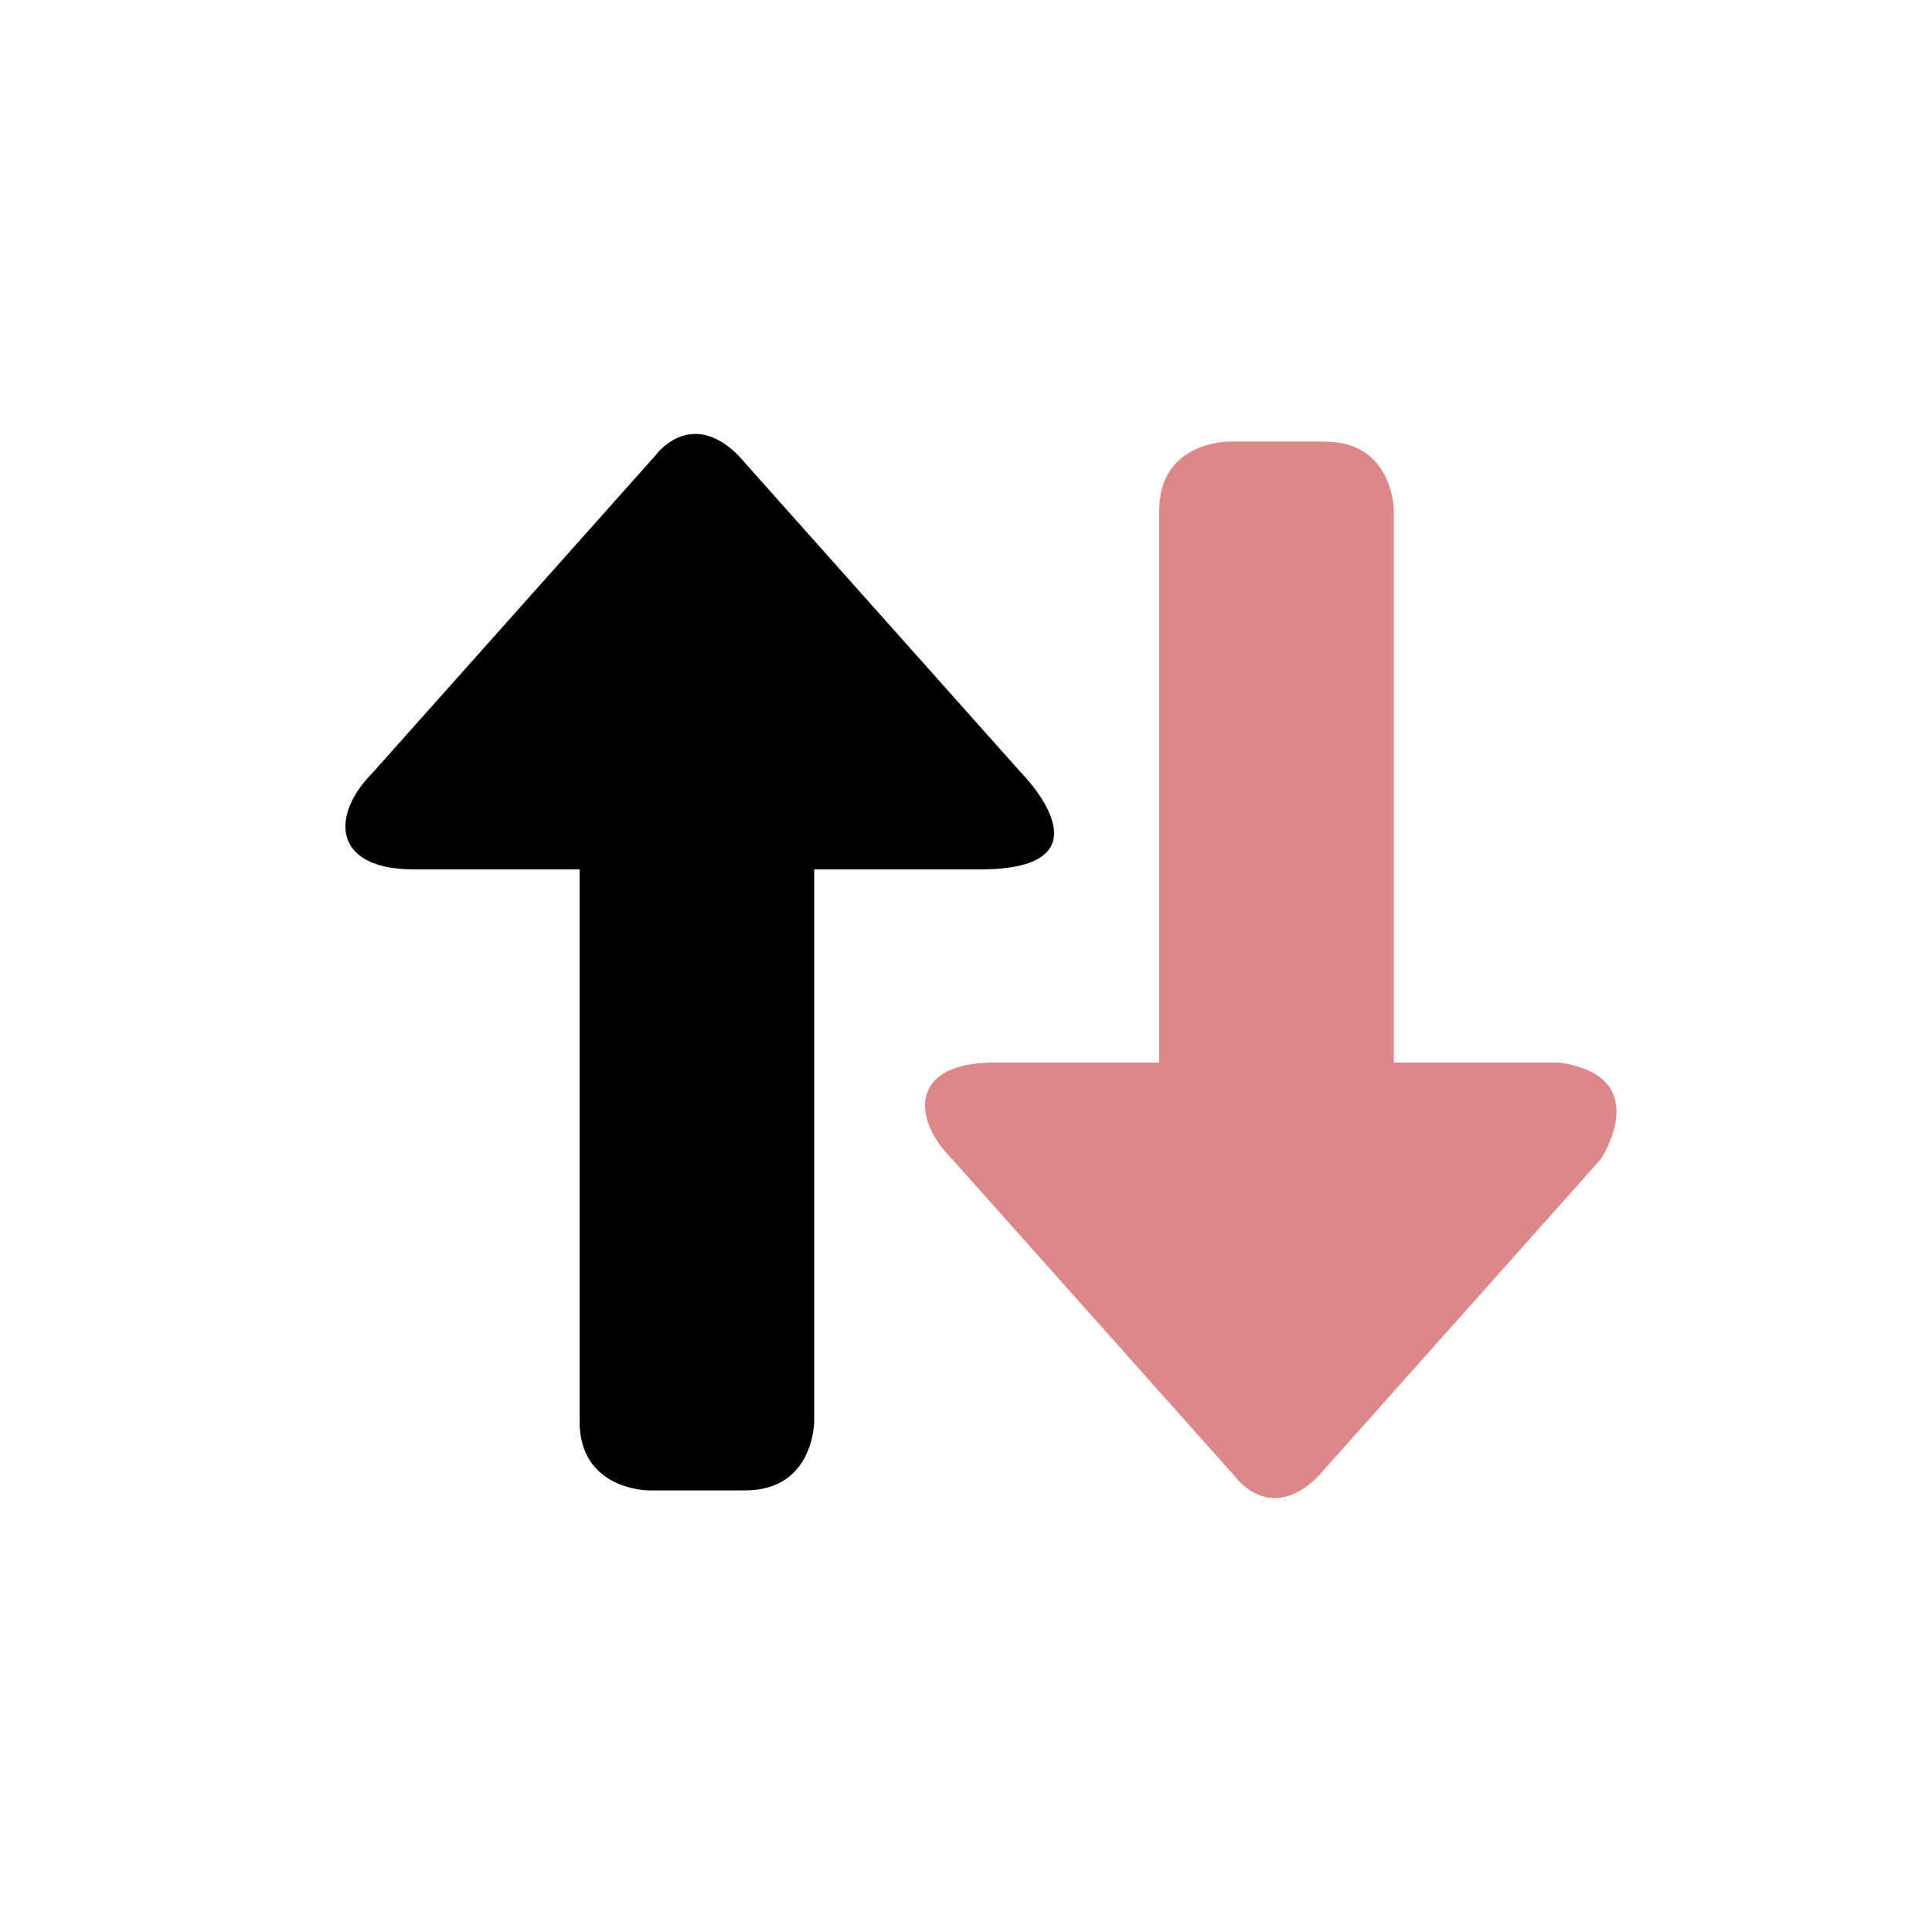 <svg xmlns="http://www.w3.org/2000/svg" viewBox="-20 0 140 80" width="19" height="19">
<defs>
</defs>

<path fill="#000" d="M28,78 h6 c5,0 5,-5 5,-5 v-40 h-17 v40 c0,5 5,5 5,5 Z   M23,33 h-13 c-6,0 -6,-4 -3,-7 l20.5,-23 c0,0 2.5,-3.5 6,0 l20.5,23 c0,0 7,7 -3,7 h-12 Z" />

<path fill="#d88" d="M70,2 h6 c5,0 5,5 5,5 v40 h-17 v-40 c0,-5 5,-5 5,-5 Z   M65,47 h-13 c-6,0 -6,4 -3,7 l20.5,23 c0,0 2.5,3.5 6,0 l20.5,-23 c0,0 4,-6 -3,-7 h-30 Z" />

</svg>
